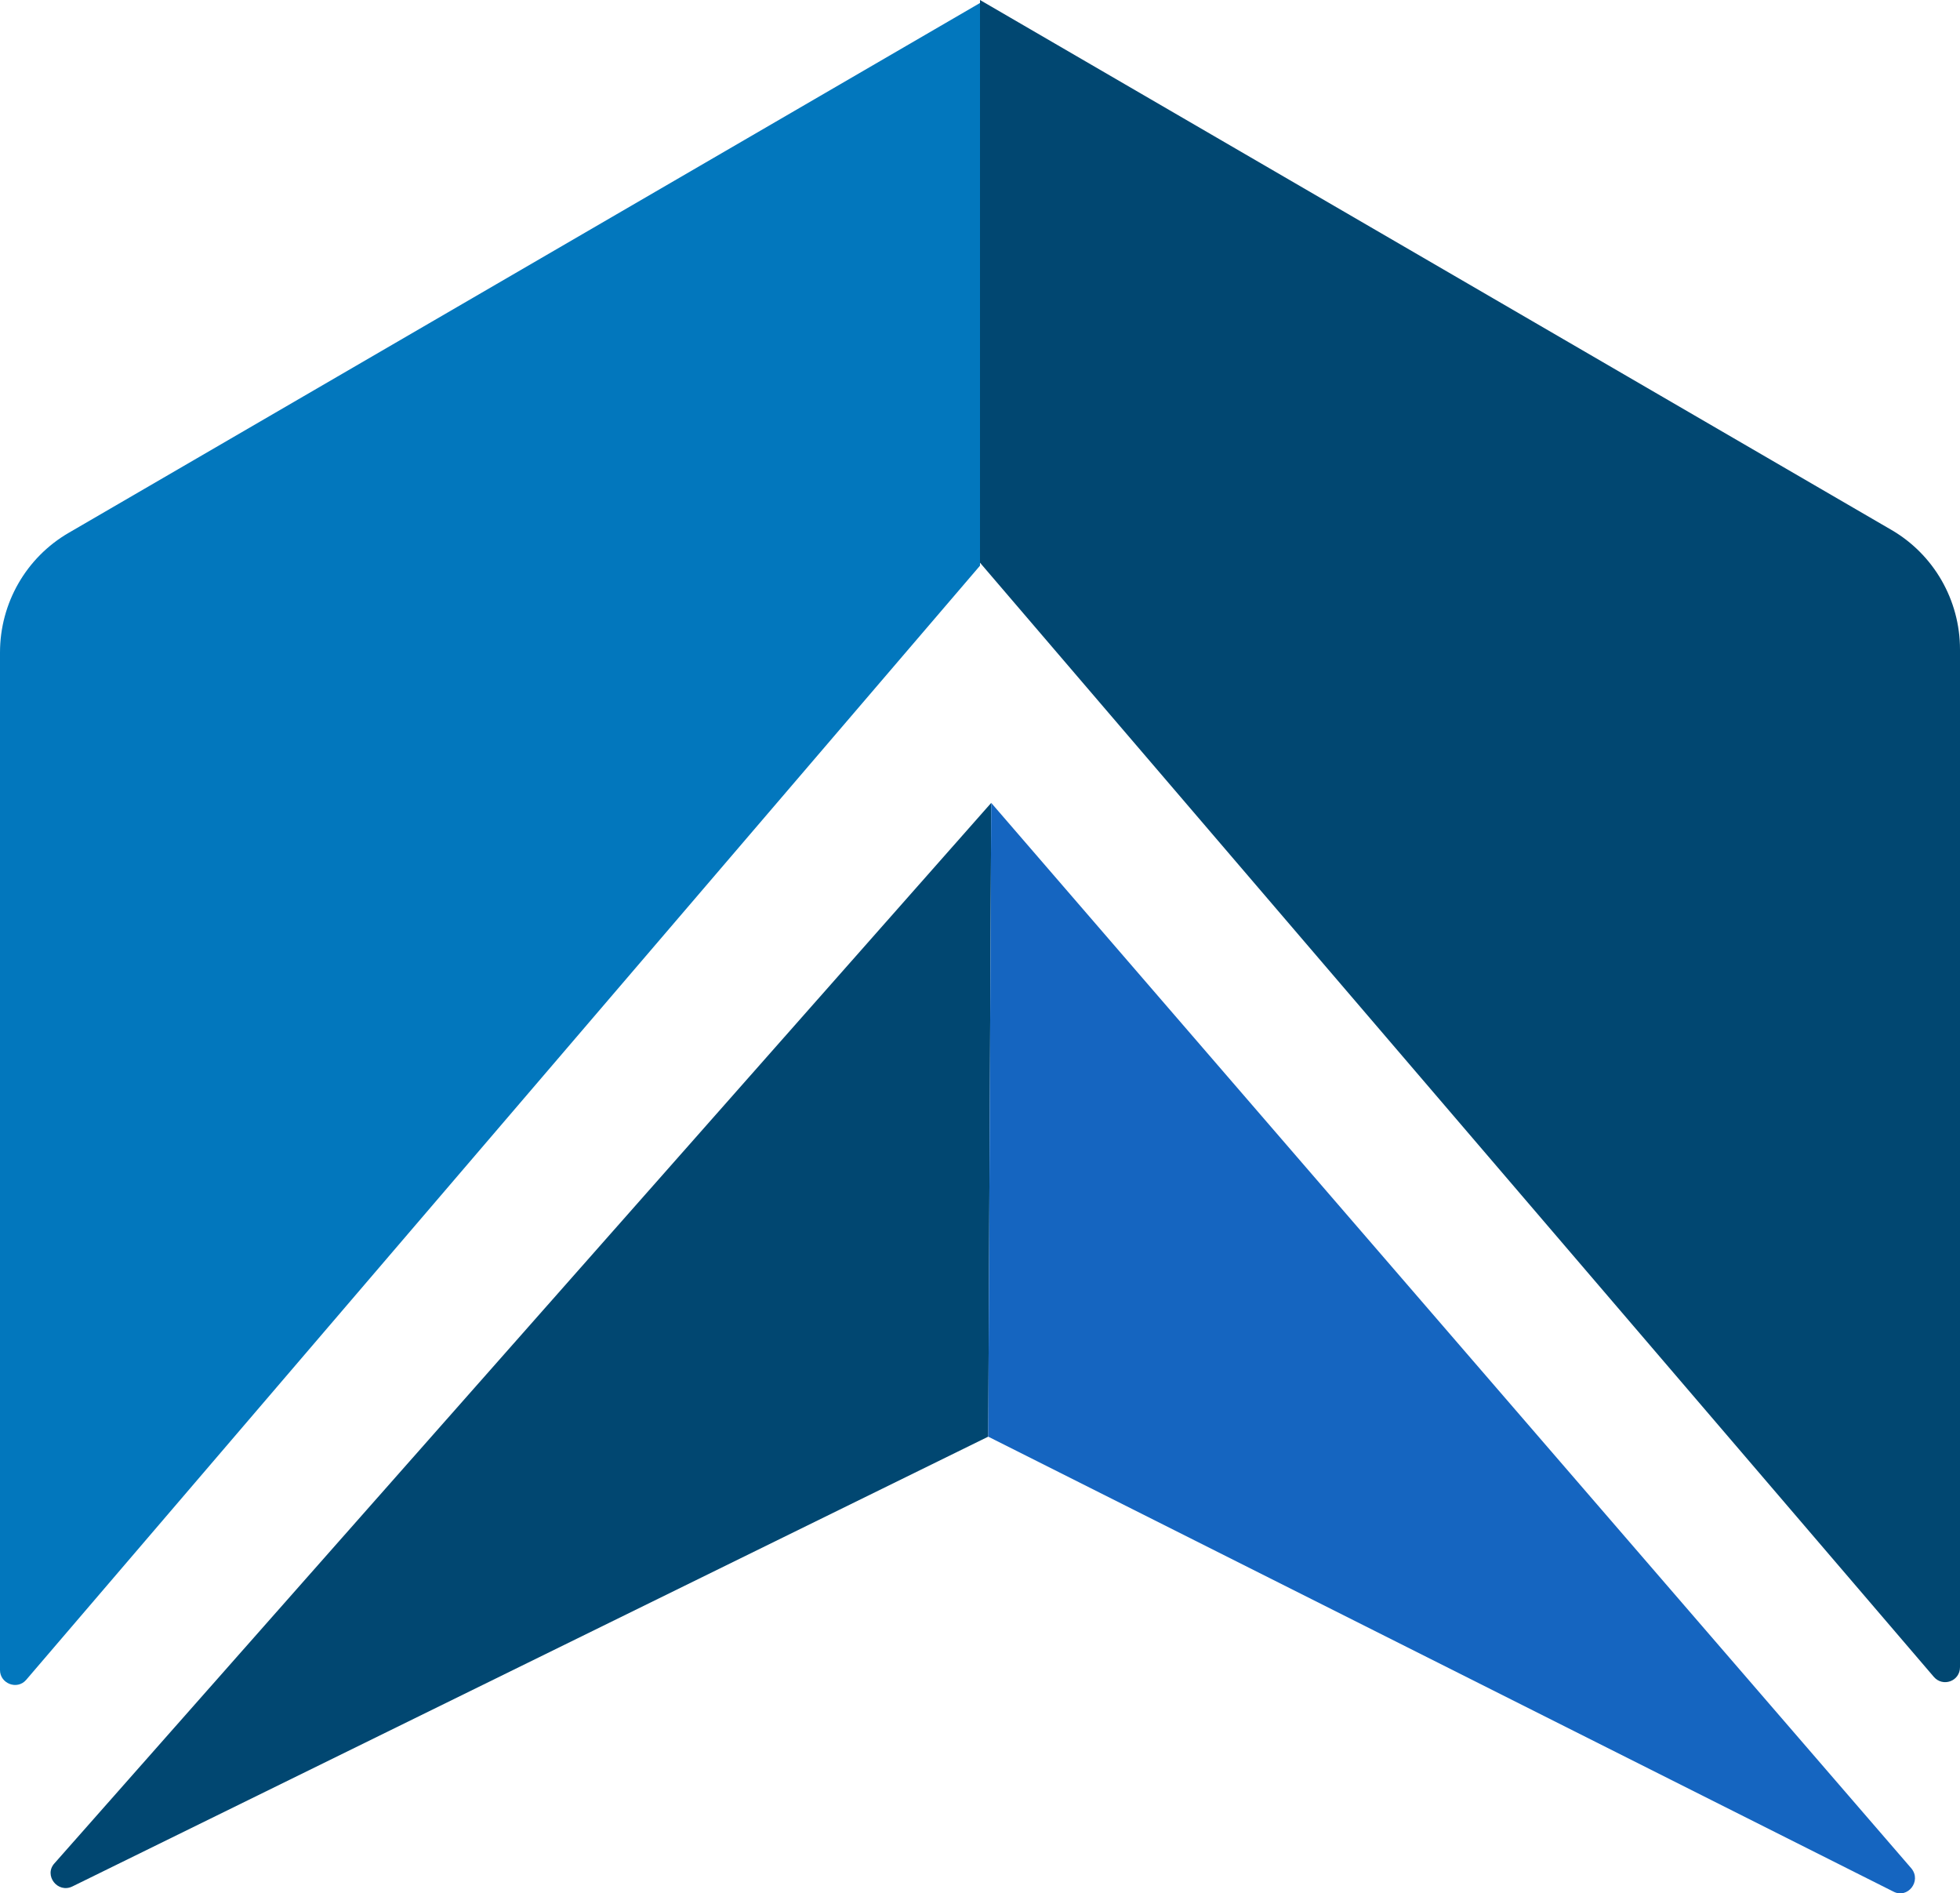 <?xml version="1.0" encoding="UTF-8" standalone="no"?>
<!-- Generator: Adobe Illustrator 19.0.0, SVG Export Plug-In . SVG Version: 6.00 Build 0)  -->

<svg
   xmlns:dc="http://purl.org/dc/elements/1.1/"
   xmlns:cc="http://creativecommons.org/ns#"
   xmlns:rdf="http://www.w3.org/1999/02/22-rdf-syntax-ns#"
   xmlns:svg="http://www.w3.org/2000/svg"
   xmlns="http://www.w3.org/2000/svg"
   xmlns:sodipodi="http://sodipodi.sourceforge.net/DTD/sodipodi-0.dtd"
   xmlns:inkscape="http://www.inkscape.org/namespaces/inkscape"
   version="1.1"
   id="Layer_2"
   x="0px"
   y="0px"
   viewBox="0 0 262 253.036"
   xml:space="preserve"
   sodipodi:docname="blue_acervatio.svg"
   inkscape:version="0.92.2 2405546, 2018-03-11"
   width="262"
   height="253.036"><defs
   id="defs11" /><sodipodi:namedview
   pagecolor="#ffffff"
   bordercolor="#666666"
   borderopacity="1"
   objecttolerance="10"
   gridtolerance="10"
   guidetolerance="10"
   inkscape:pageopacity="0"
   inkscape:pageshadow="2"
   inkscape:window-width="1366"
   inkscape:window-height="706"
   id="namedview9"
   showgrid="false"
   inkscape:zoom="0.42142857"
   inkscape:cx="135"
   inkscape:cy="103.63575"
   inkscape:window-x="0"
   inkscape:window-y="34"
   inkscape:window-maximized="1"
   inkscape:current-layer="Layer_2" />
<style
   type="text/css"
   id="style2">
	.st0{fill:#014771;}
	.st1{fill:#0277BD;}
	.st2{fill:#1565C0;}
</style>
<path
   id="XMLID_36_"
   class="st0"
   d="m 262,222.8 v -136 c 0,-6.6 -3.5,-12.7 -9.2,-16 L 131,0 v 75.2 l 127.5,148.9 c 1.2,1.4 3.5,0.6 3.5,-1.3 z"
   inkscape:connector-curvature="0"
   style="fill:#014771" />
<path
   id="XMLID_35_"
   class="st1"
   d="M 0,223.2 V 87.2 C 0,80.6 3.5,74.5 9.2,71.2 L 131,0.4 V 75.6 L 3.5,224.5 C 2.3,225.9 0,225 0,223.2 Z"
   inkscape:connector-curvature="0"
   style="fill:#0277bd" />
<path
   id="XMLID_34_"
   class="st0"
   d="M 132.1,192 132.5,107.3 7.3,249 c -1.5,1.6 0.4,4.1 2.4,3.1 z"
   inkscape:connector-curvature="0"
   style="fill:#014771" />
<path
   id="XMLID_33_"
   class="st2"
   d="m 132.1,192 0.4,-84.7 123,142.4 c 1.4,1.7 -0.5,4.1 -2.4,3.1 z"
   inkscape:connector-curvature="0"
   style="fill:#1565c0" />
</svg>